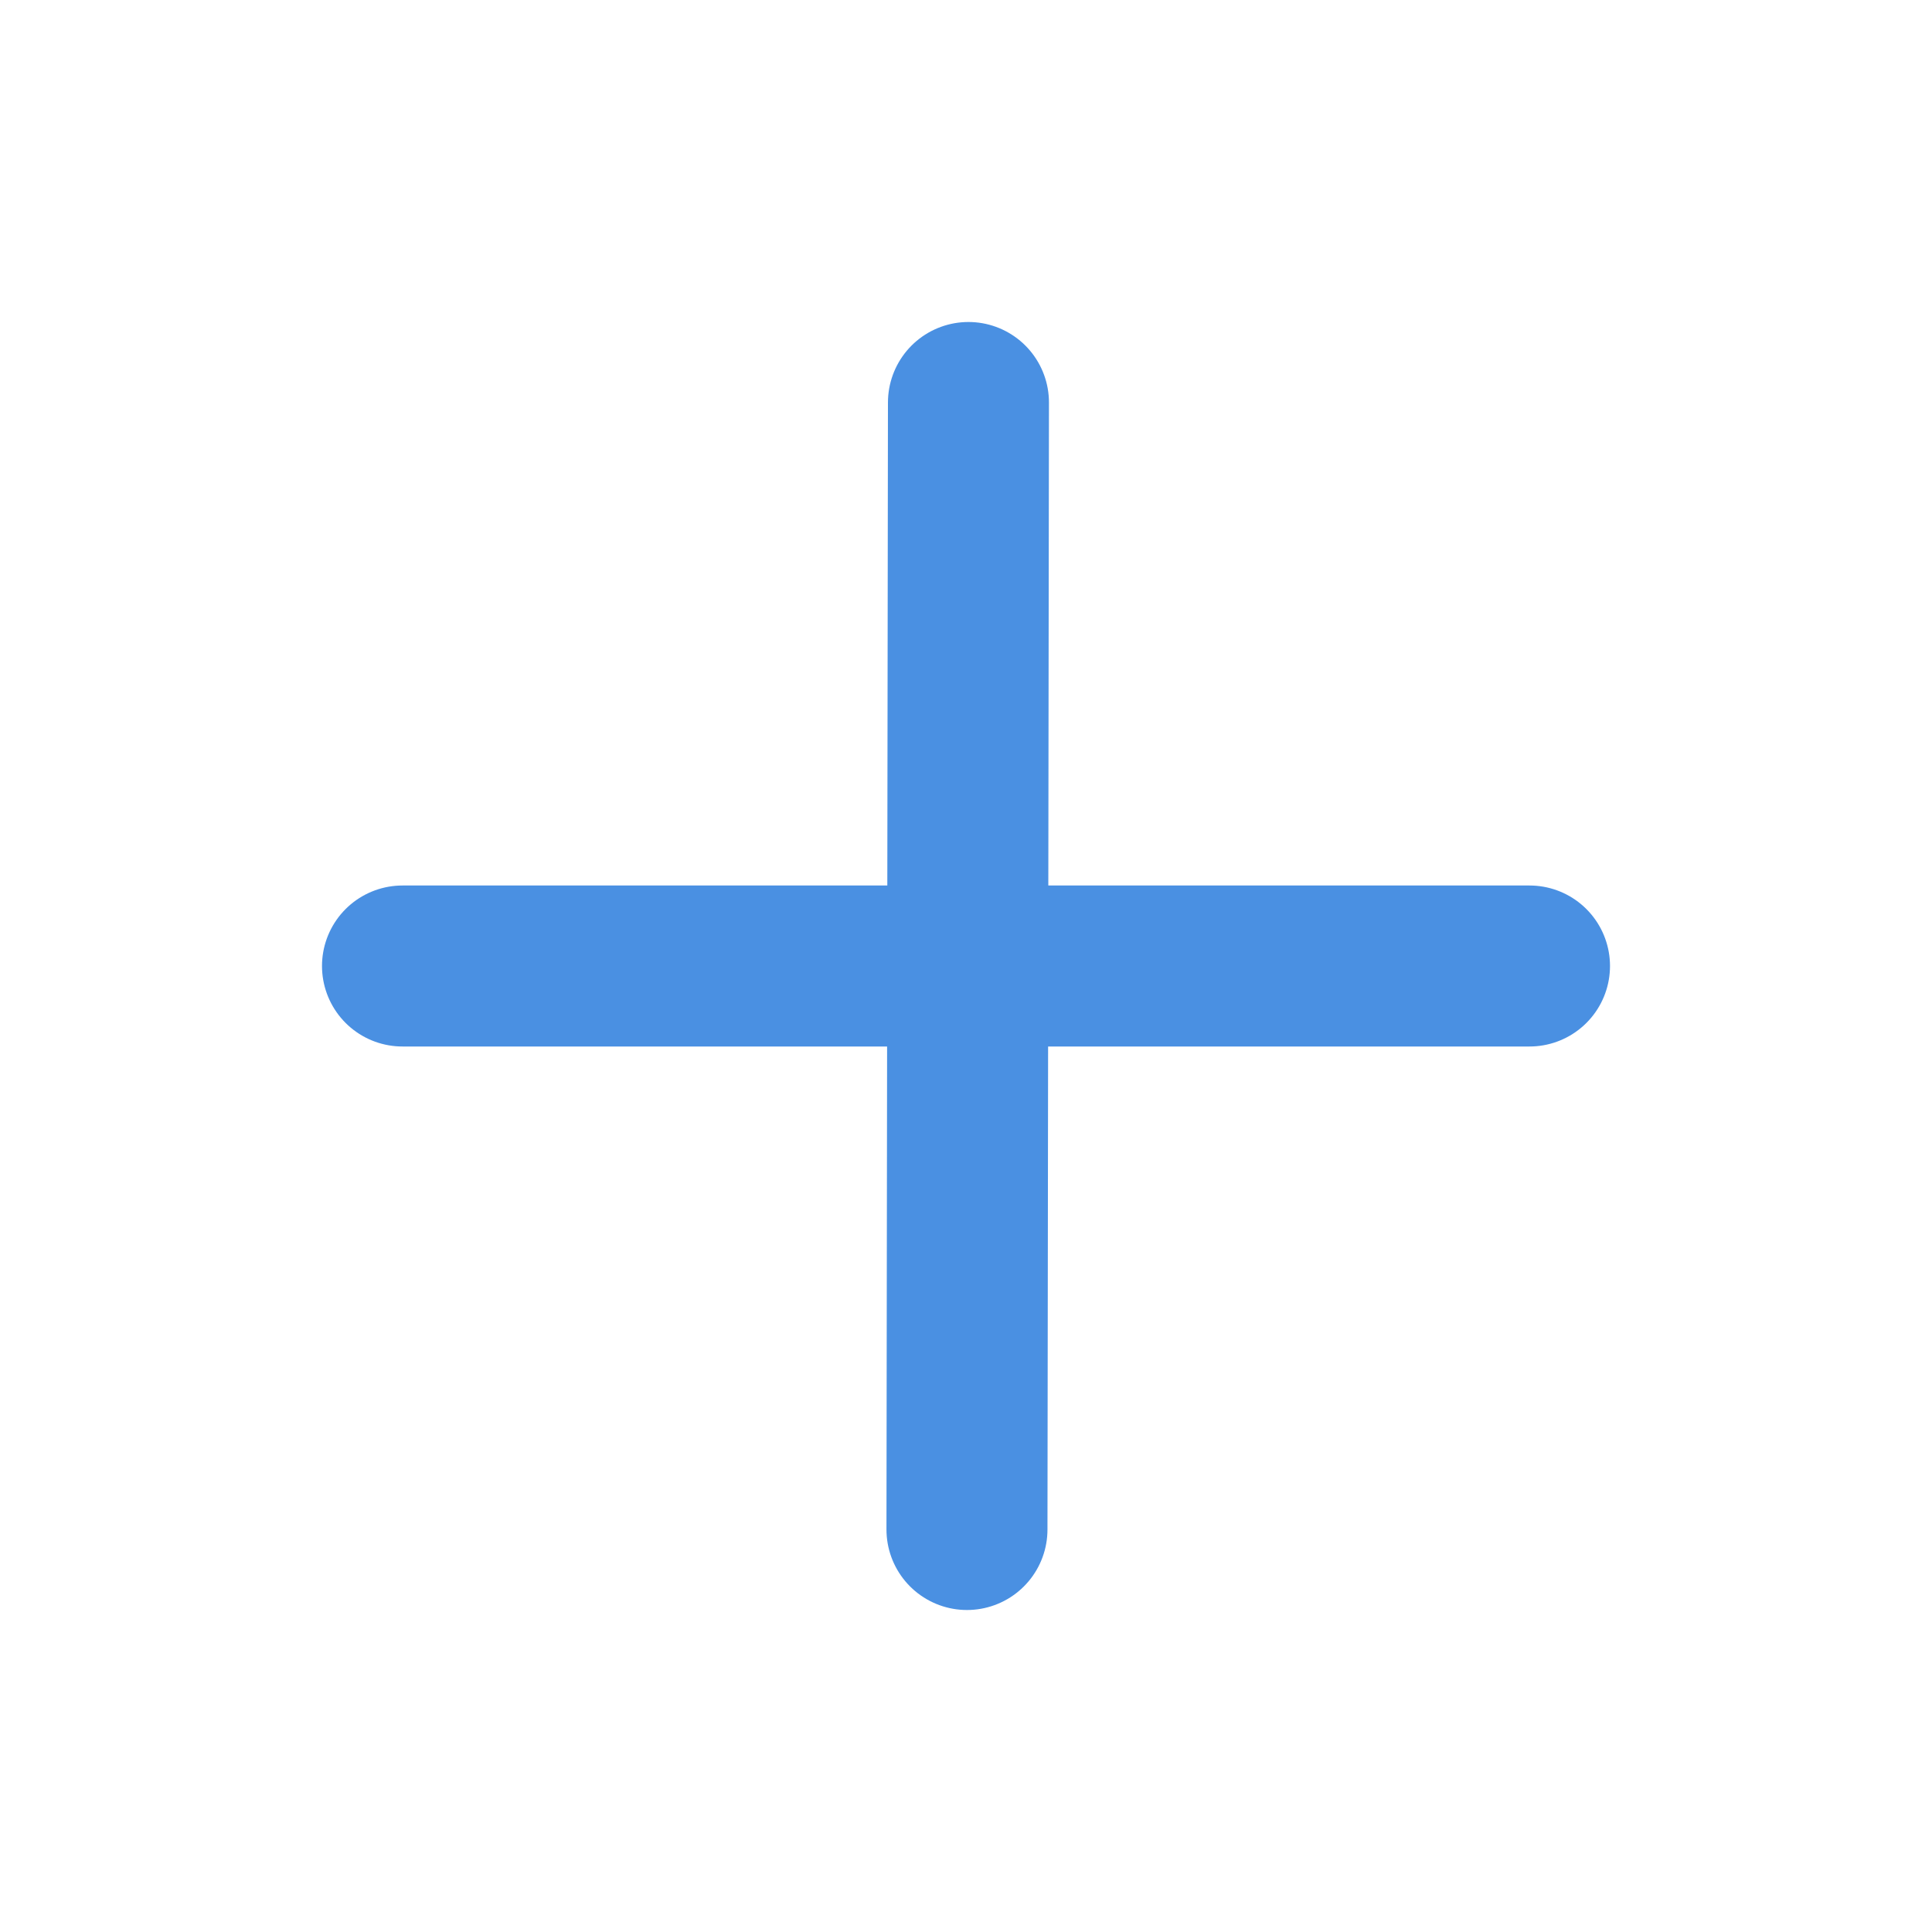 <?xml version="1.0" encoding="UTF-8"?><svg width="21" height="21" viewBox="0 0 48 48" fill="none" xmlns="http://www.w3.org/2000/svg"><path d="M24.061 10L24.024 38" stroke="#4a90e2" stroke-width="4" stroke-linecap="round" stroke-linejoin="round"/><path d="M10 24L38 24" stroke="#4a90e2" stroke-width="4" stroke-linecap="round" stroke-linejoin="round"/></svg>